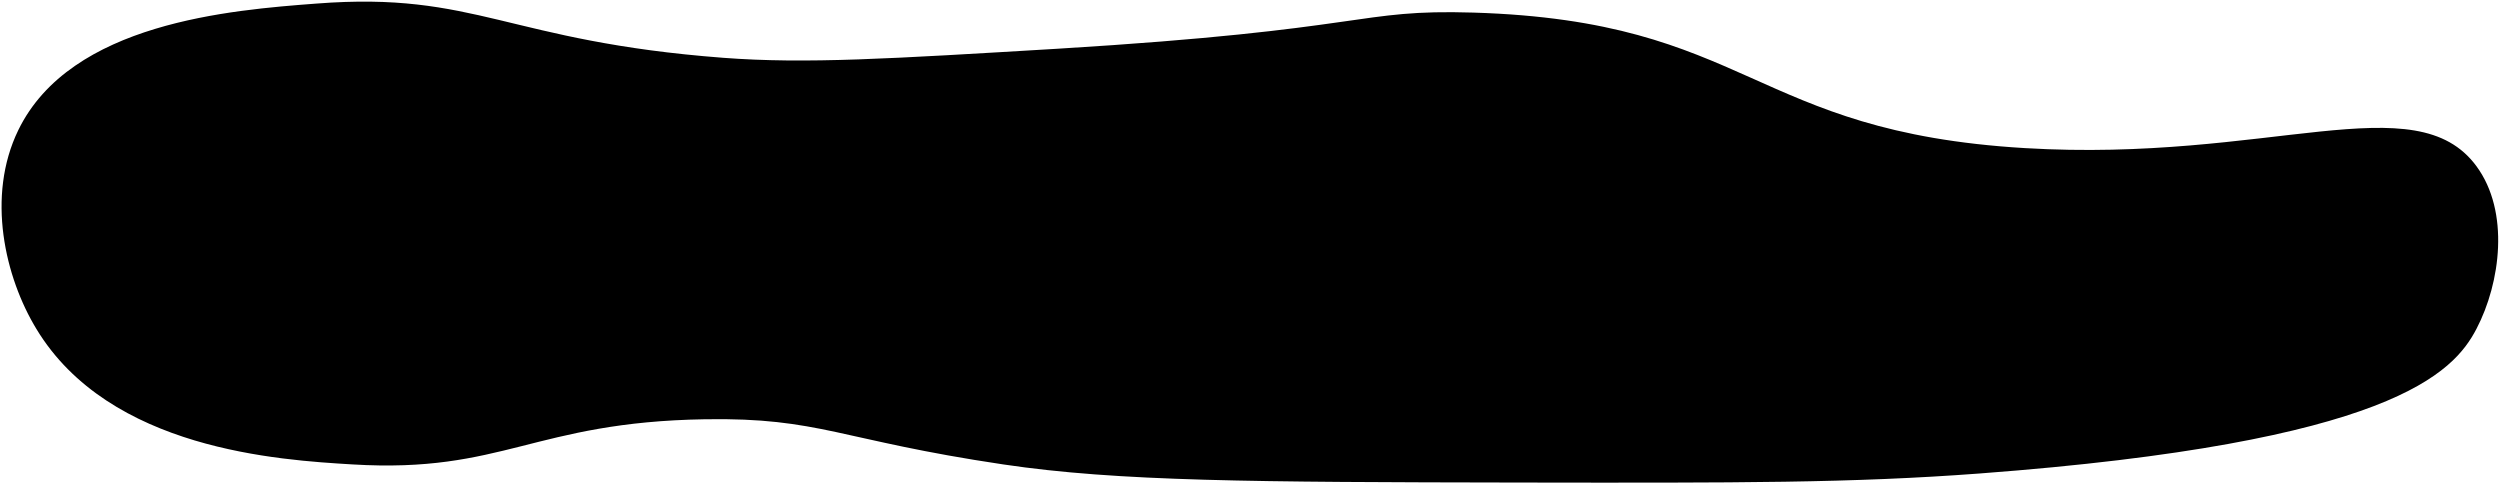 <svg xmlns="http://www.w3.org/2000/svg" viewBox="0 0 498.14 96.5"><defs><style>.cls-1{fill:none;stroke:#000;stroke-miterlimit:10;stroke-width:0.65px;}</style></defs><g id="Layer_2" data-name="Layer 2"><g id="Ebene_1" data-name="Ebene 1"><path className="cls-1" d="M3.65,25.92C-2.78,39.13,1,55.26,7.25,65.54c14.58,24.1,48.43,26.13,63,27,30,1.81,36.09-8.45,70.23-9,22.89-.37,26.76,4.14,59.43,9,22.9,3.41,49.79,3.52,102.65,3.61,44.3.07,66.45.1,91.84-1.8,82.18-6.17,94.47-20.06,99.05-28.82,4.8-9.18,6.67-23.35,0-32.41-12.14-16.5-41.27-.69-90-3.61-54.68-3.26-54.67-25.31-109.86-27-23.53-.72-20.13,3.39-82.84,7.2-33.44,2-50.16,3.06-66.63,1.81C101,8.24,94.93-1.75,63.08.71,46,2,14.08,4.5,3.65,25.92Z"/></g></g></svg>